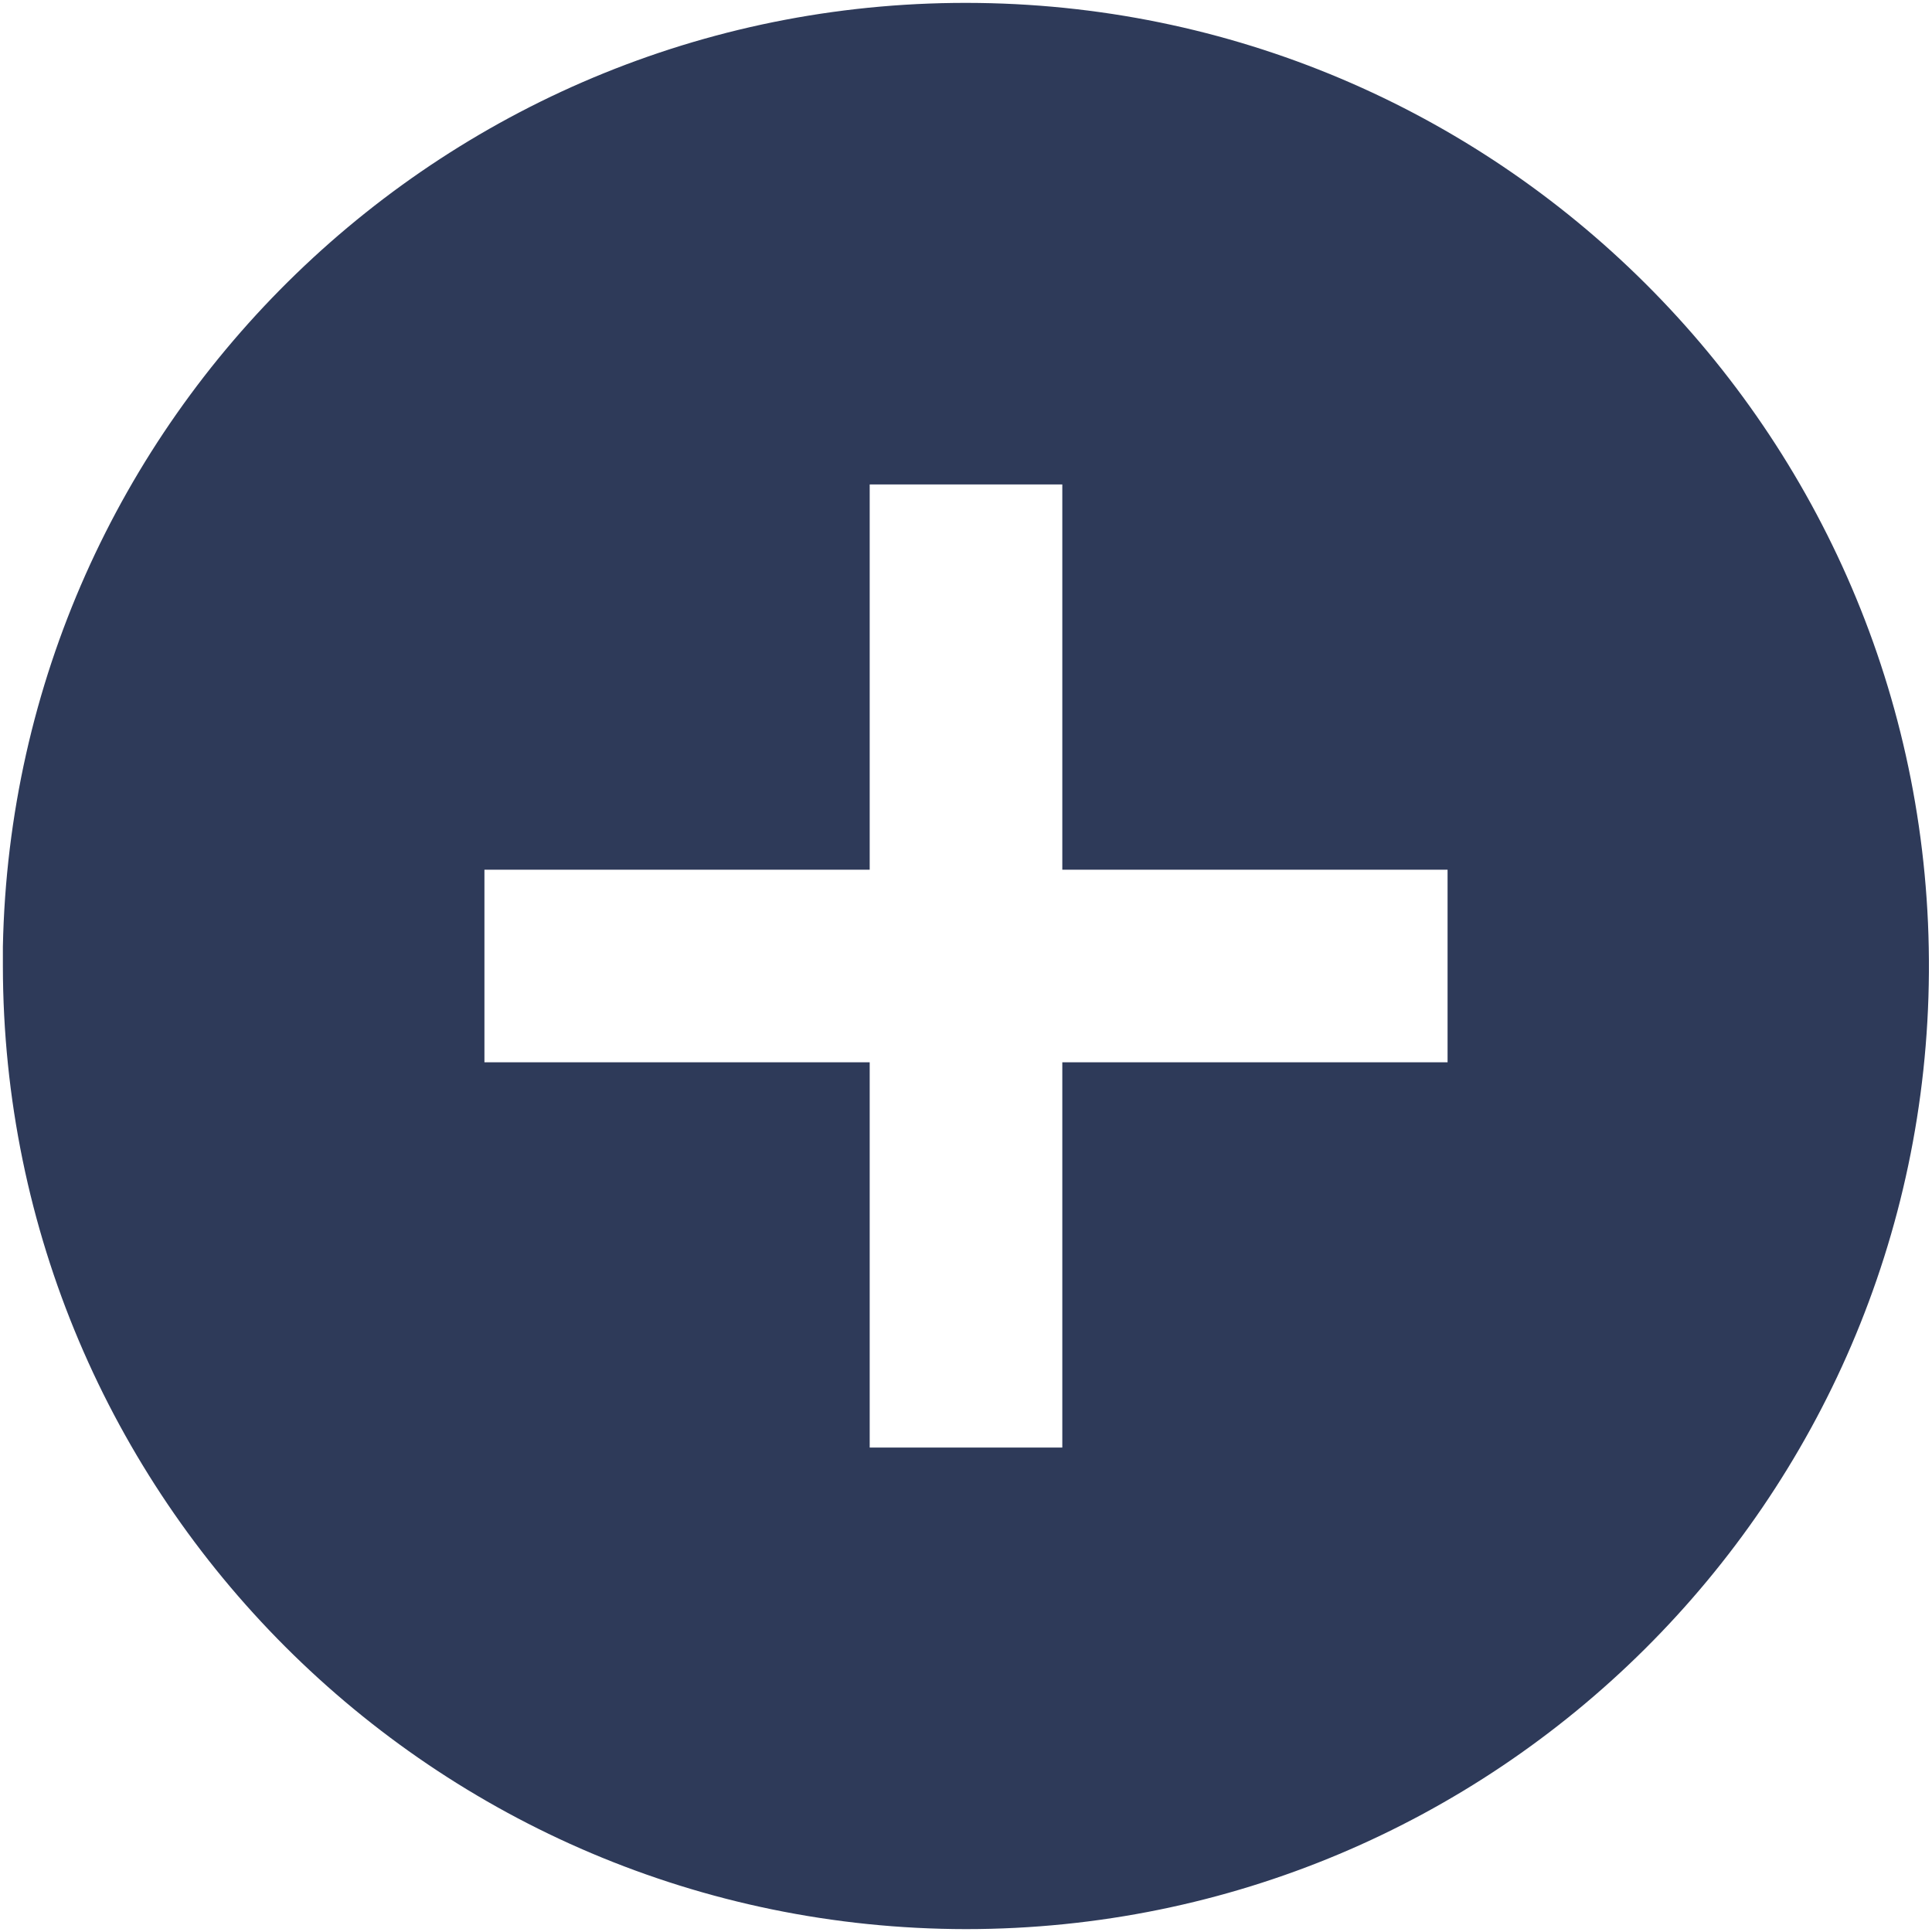 <svg width="112" height="112" viewBox="0 0 112 112" fill="none" xmlns="http://www.w3.org/2000/svg">
<path d="M56 111.833C25.178 111.8 0.2 86.822 0.167 56V54.883C0.78 24.2 26.043 -0.235 56.73 0.172C87.416 0.579 112.021 25.676 111.821 56.365C111.62 87.053 86.689 111.827 56 111.833ZM28.083 50.417V61.583H50.417V83.917H61.583V61.583H83.917V50.417H61.583V28.083H50.417V50.417H28.083Z" fill="#2E3A59"/>
</svg>
